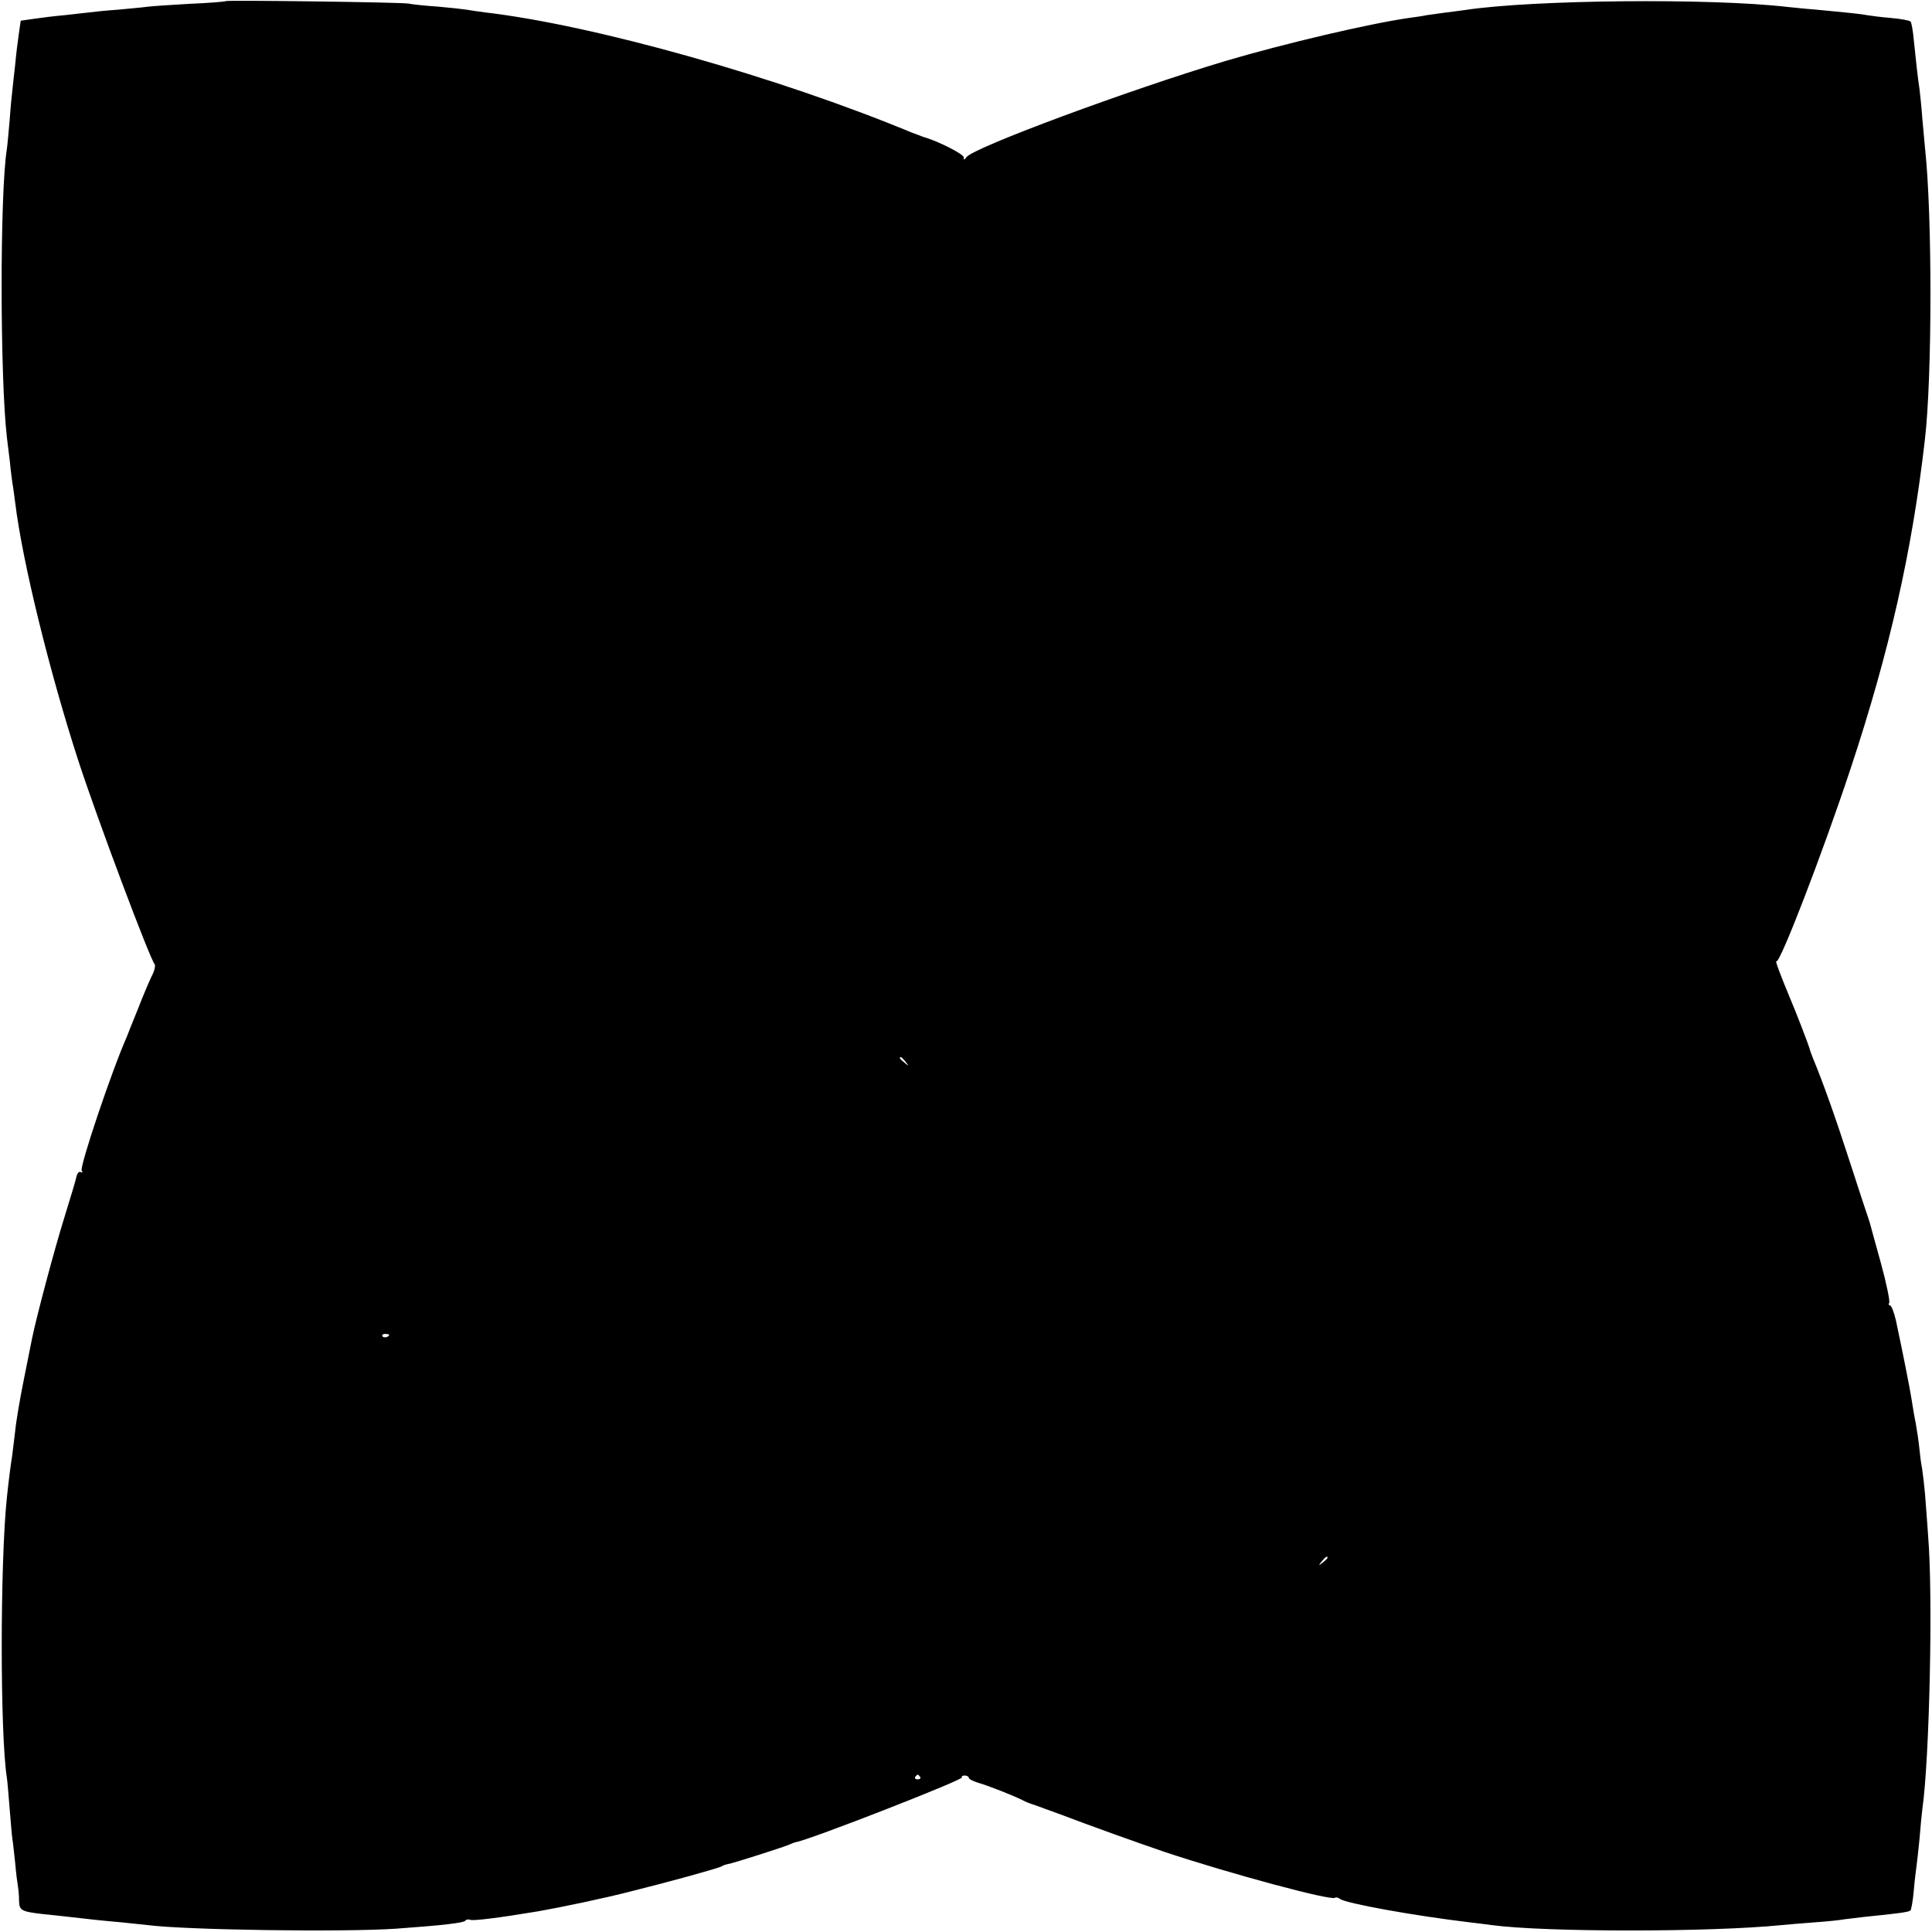 <?xml version="1.0" standalone="no"?>
<!DOCTYPE svg PUBLIC "-//W3C//DTD SVG 20010904//EN"
 "http://www.w3.org/TR/2001/REC-SVG-20010904/DTD/svg10.dtd">
<svg version="1.0" xmlns="http://www.w3.org/2000/svg"
 width="700pt" height="700pt" viewBox="0 0 700 700"
 preserveAspectRatio="xMidYMid meet">
<g transform="translate(0,700) scale(0.1,-0.1)"
fill="#000000" stroke="none">
<path d="M818 6996 c-1 -2 -62 -7 -134 -10 -73 -4 -142 -9 -155 -11 -13 -2
-59 -6 -101 -10 -43 -3 -90 -8 -105 -10 -16 -2 -56 -6 -89 -10 -34 -3 -84 -9
-110 -13 l-49 -7 -7 -49 c-4 -27 -10 -76 -13 -110 -4 -33 -8 -74 -10 -91 -2
-16 -7 -66 -10 -110 -4 -44 -8 -91 -10 -104 -26 -160 -25 -831 0 -1046 2 -16
7 -57 11 -90 3 -33 8 -67 9 -76 2 -9 6 -40 10 -70 26 -214 125 -616 230 -939
69 -211 258 -714 275 -733 4 -5 0 -25 -11 -45 -10 -21 -32 -73 -49 -117 -18
-44 -36 -89 -40 -100 -57 -129 -172 -473 -164 -486 4 -7 3 -9 -3 -6 -6 4 -13
-3 -16 -16 -2 -12 -23 -80 -45 -152 -35 -112 -100 -356 -116 -435 -3 -14 -16
-81 -30 -150 -14 -69 -28 -152 -31 -185 -4 -33 -9 -73 -11 -90 -5 -30 -13 -92
-19 -150 -25 -237 -25 -861 0 -1017 2 -13 6 -63 10 -112 4 -49 8 -98 10 -110
2 -11 6 -50 10 -86 3 -36 8 -74 10 -85 2 -11 4 -34 4 -52 1 -35 8 -39 86 -48
28 -3 69 -7 93 -10 68 -8 123 -14 192 -20 36 -4 79 -8 95 -10 141 -18 710 -26
900 -13 167 12 246 21 251 29 2 4 11 6 18 3 12 -4 102 7 246 31 85 15 243 48
335 72 145 36 318 84 330 91 6 4 16 7 22 8 19 3 217 66 228 73 6 3 15 6 20 7
49 8 605 225 600 234 -2 4 2 7 10 7 8 0 15 -4 15 -8 0 -5 15 -12 33 -18 36
-10 132 -48 161 -63 11 -6 31 -14 45 -18 14 -5 58 -21 96 -35 102 -39 278
-102 375 -135 234 -78 605 -178 617 -166 4 3 11 1 18 -4 19 -16 269 -61 470
-85 28 -3 64 -8 80 -10 194 -26 791 -26 1050 0 22 2 76 7 120 10 44 3 92 8
107 11 15 2 49 6 75 9 120 12 158 17 165 23 3 4 9 36 12 72 3 36 8 76 10 90 2
14 7 59 11 100 3 41 8 89 10 105 26 182 39 774 21 989 -3 50 -9 117 -11 150
-3 34 -8 77 -11 96 -4 19 -8 52 -10 74 -2 21 -8 62 -13 90 -6 28 -12 67 -15
86 -5 34 -34 180 -57 287 -7 29 -16 53 -21 53 -5 0 -6 5 -3 10 3 6 -10 70 -30
143 -20 72 -38 137 -39 142 -2 6 -5 17 -8 25 -3 8 -32 96 -64 195 -52 161 -99
294 -135 380 -7 17 -13 35 -14 40 -3 11 -46 124 -70 180 -33 79 -55 138 -49
132 12 -12 169 396 269 698 140 422 223 788 269 1190 27 228 27 817 1 1055 -2
19 -6 69 -10 110 -3 41 -8 89 -10 105 -7 45 -14 113 -21 180 -3 33 -8 63 -12
67 -4 4 -36 10 -72 13 -36 3 -74 8 -85 10 -19 4 -67 9 -195 21 -30 2 -73 7
-95 9 -277 32 -919 26 -1165 -11 -19 -3 -54 -7 -76 -10 -23 -3 -52 -7 -65 -9
-13 -3 -41 -7 -64 -10 -146 -21 -452 -93 -665 -156 -347 -104 -909 -312 -938
-348 -8 -11 -11 -12 -10 -2 3 11 -93 60 -147 75 -5 2 -23 9 -40 15 -486 202
-1153 390 -1547 436 -25 3 -56 8 -68 10 -12 2 -58 7 -103 11 -45 3 -93 8 -107
11 -29 5 -656 13 -662 9z m2463 -3843 c13 -16 12 -17 -3 -4 -17 13 -22 21 -14
21 2 0 10 -8 17 -17z m-1871 -989 c0 -8 -19 -13 -24 -6 -3 5 1 9 9 9 8 0 15
-2 15 -3z m3400 -808 c0 -2 -8 -10 -17 -17 -16 -13 -17 -12 -4 4 13 16 21 21
21 13z m-1476 -794 c3 -5 -1 -9 -9 -9 -8 0 -12 4 -9 9 3 4 7 8 9 8 2 0 6 -4 9
-8z"/>
</g>
</svg>
